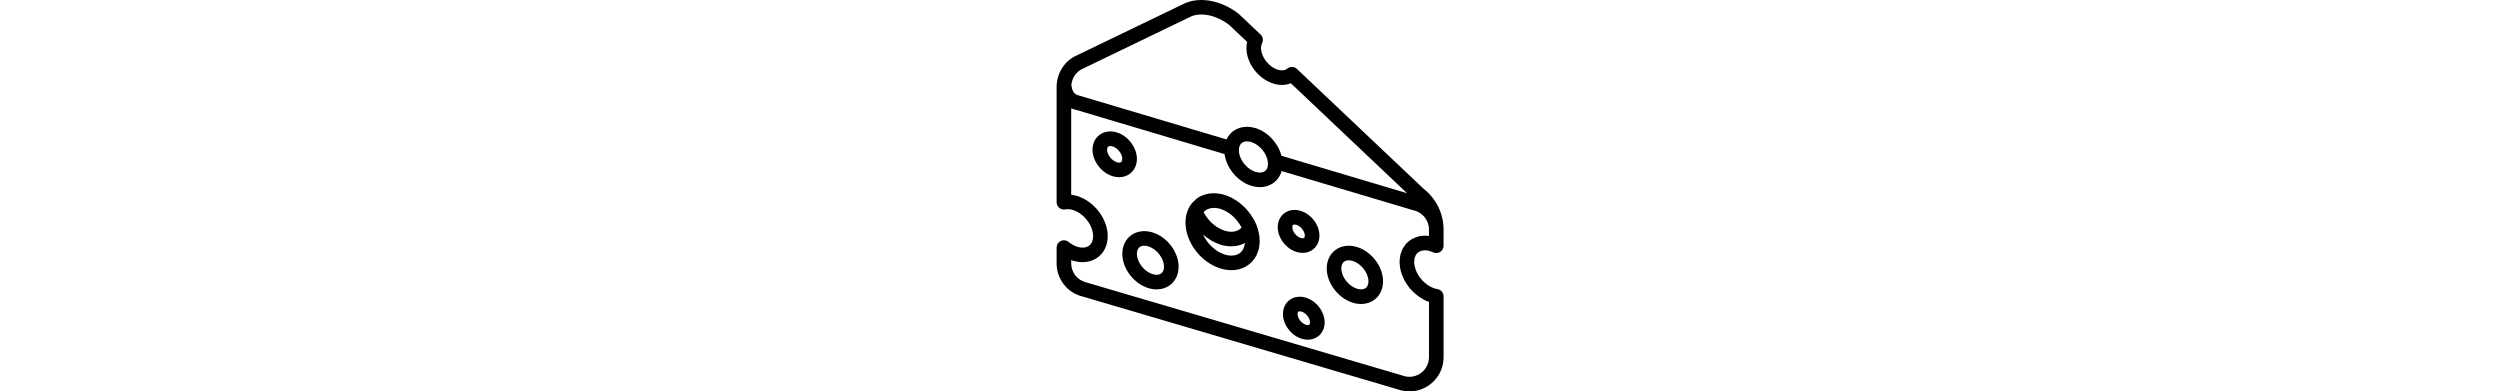 <svg height="80" viewBox="-2 0 511 511.999" xmlns="http://www.w3.org/2000/svg"><path d="m262.25 295.125c-.926-2.414-2.027-4.773-3.238-7.066-.781-1.48-1.691-2.883-2.59-4.316-.637-1.023-1.277-2.035-1.965-3.027-1.035-1.484-2.113-2.906-3.258-4.309-.66-.805-1.367-1.566-2.055-2.34-2.16-2.41-4.461-4.641-6.934-6.734-.887-.754-1.738-1.559-2.664-2.262-1.168-.891-2.371-1.664-3.582-2.477-1.426-.953-2.875-1.852-4.355-2.684-1.012-.562-2.016-1.117-3.059-1.621-2.645-1.289-5.328-2.445-8.09-3.297-2.254-.695-4.488-1.176-6.715-1.547-.457-.074-.914-.145-1.375-.199-4.547-.621-8.988-.574-13.199.141-.094.02-.199.039-.297.059-5.547.992-10.695 3.066-15.098 6.312-.441.324-.746.777-1.176 1.109-1.184.953-2.266 2.035-3.316 3.152-.734.781-1.535 1.488-2.188 2.34-1.383 1.777-2.617 3.695-3.676 5.785-.02.039-.012.078-.031.117-2.758 5.492-4.285 11.805-4.285 18.758 0 25.797 20.074 52.234 45.703 60.172 4.84 1.5 9.664 2.234 14.305 2.234 8.332 0 16.094-2.379 22.379-7.008 9.457-6.973 14.672-18.082 14.672-31.262 0-6.754-1.434-13.527-3.926-20.02.012-.004.012-.004.012-.012zm-69.035-18.109c.906-.953 1.945-1.746 3.062-2.434.641-.398 1.34-.707 2.047-1.012.973-.43 1.977-.82 3.055-1.078.793-.184 1.625-.262 2.465-.344 1.242-.133 2.484-.258 3.812-.18.352.016.715.047 1.078.094 1.957.191 3.984.543 6.082 1.191 1.977.613 3.898 1.453 5.789 2.391.391.188.773.391 1.156.59 3.84 2.062 7.449 4.727 10.66 7.852.16.16.332.312.496.484 3.105 3.098 5.797 6.609 8.004 10.336.324.562.648 1.117.957 1.691.199.371.34.762.543 1.137-4.758 5.309-12.77 6.875-21.957 4.059-11.379-3.535-21.828-12.848-27.66-24.375.133-.152.277-.266.41-.402zm46.941 54.043c-4.918 3.629-11.91 4.285-19.691 1.898-12.188-3.781-22.926-14.277-28.398-26.141 6.793 5.996 14.559 10.668 22.742 13.207 4.832 1.492 9.609 2.219 14.184 2.219 6.465 0 12.512-1.512 17.812-4.25-.582 5.633-2.828 10.258-6.648 13.066zm0 0"/><path d="m393.547 323.156c-10.371-3.207-20.637-1.824-28.223 3.773-7.266 5.359-11.434 14.176-11.434 24.195 0 19.242 14.941 38.938 34.016 44.84 3.676 1.137 7.332 1.703 10.879 1.703 6.434 0 12.453-1.855 17.344-5.465 7.27-5.355 11.434-14.164 11.434-24.184-.012-19.254-14.949-38.969-34.016-44.863zm11.234 53.672c-2.695 1.984-6.695 2.309-11.242.895-11.145-3.445-20.555-15.633-20.555-26.598 0-2.789.633-6.582 3.668-8.828 1.594-1.164 3.629-1.766 5.969-1.766 1.637 0 3.402.285 5.273.867 11.145 3.449 20.555 15.637 20.555 26.613 0 2.789-.629 6.578-3.668 8.816zm0 0"/><path d="m126.117 304.059c-10.363-3.211-20.641-1.824-28.223 3.77-7.27 5.359-11.434 14.176-11.434 24.195 0 19.246 14.938 38.938 34.012 44.844 3.68 1.133 7.336 1.699 10.879 1.699 6.438 0 12.453-1.852 17.344-5.465 7.27-5.355 11.434-14.164 11.434-24.184-.008-19.254-14.949-38.969-34.012-44.859zm11.23 53.664c-2.691 1.988-6.695 2.301-11.242.898-11.145-3.449-20.551-15.633-20.551-26.602 0-2.785.629-6.578 3.664-8.824 1.598-1.164 3.633-1.766 5.973-1.766 1.633 0 3.398.285 5.273.867 11.145 3.449 20.551 15.637 20.551 26.609 0 2.793-.629 6.582-3.668 8.816zm0 0"/><path d="m326.691 389.406c-7.738-2.379-15.512-1.336-21.32 2.949-5.586 4.125-8.785 10.832-8.785 18.414 0 13.898 10.746 28.102 24.461 32.352 2.711.84 5.426 1.262 8.062 1.262 4.891 0 9.484-1.422 13.258-4.203 5.586-4.125 8.797-10.84 8.797-18.426-.023-13.906-10.77-28.105-24.473-32.348zm4.324 35.375c-.84.621-2.492.652-4.324.09-5.77-1.789-11.004-8.512-11.004-14.109 0-.688.105-2.359 1.023-3.027.43-.324 1.086-.488 1.891-.488.723 0 1.555.137 2.434.402 5.77 1.785 11 8.5 11 14.098.004.688-.102 2.348-1.02 3.035zm0 0"/><path d="m314.227 329.559c2.711.84 5.426 1.262 8.07 1.262 4.883 0 9.484-1.426 13.258-4.203 5.59-4.125 8.789-10.832 8.789-18.414 0-13.898-10.746-28.102-24.461-32.352-7.766-2.398-15.52-1.328-21.312 2.953-5.586 4.125-8.797 10.84-8.797 18.422-.008 13.879 10.738 28.09 24.453 32.332zm-4.324-35.379c.438-.324 1.098-.484 1.887-.484.727 0 1.559.133 2.438.398 5.77 1.785 11 8.512 11 14.105 0 .691-.105 2.359-1.02 3.031-.82.621-2.492.637-4.328.086-5.77-1.785-11-8.5-11-14.098-.012-.688.094-2.359 1.023-3.039zm0 0"/><path d="m105.555 207.895c0-14.871-11.512-30.086-26.211-34.652-8.242-2.57-16.473-1.414-22.586 3.105-5.895 4.344-9.285 11.441-9.285 19.477 0 14.879 11.52 30.094 26.219 34.641 2.895.898 5.777 1.336 8.574 1.336 5.168 0 10.039-1.5 14.012-4.43 5.906-4.348 9.277-11.441 9.277-19.477zm-20.613 4.09c-1.176.867-3.293.965-5.598.238-6.797-2.109-12.77-9.762-12.77-16.398 0-1.121.203-3.133 1.512-4.109.648-.477 1.574-.715 2.664-.715.887 0 1.883.16 2.941.484 6.801 2.113 12.762 9.773 12.762 16.41-.004 1.117-.195 3.133-1.512 4.09zm0 0"/><path d="m468.773 337.82c.152-.66.441-1.223.668-1.836.223-.59.375-1.223.652-1.758.016-.039.055-.066.074-.102.527-.984 1.176-1.863 1.91-2.656.965-1.043 2.121-1.863 3.418-2.504.262-.133.547-.23.812-.344 1.242-.516 2.59-.867 4.051-1.031.199-.016.383-.074.59-.094 1.223-.105 2.516-.039 3.832.117.152.016.293 0 .449.016h.008c.105.012.238.07.355.086 1.184.191 2.359.48 3.66.898.762.25 1.602.613 2.434.957.504.211 1.02.383 1.527.602.547.25 1.109.383 1.68.516.203.047.395.145.594.18.695.125 1.395.145 2.09.117.086 0 .176.016.262.008.742-.047 1.48-.199 2.195-.43.039-.008.074-.008.121-.016.469-.152.898-.414 1.34-.641.277-.145.574-.23.828-.402 1.949-1.25 3.305-3.16 3.957-5.309.258-.879.43-1.777.43-2.711v-21.34c0-20.555-9.656-40.324-25.848-52.98l-165.953-156.98c-3.504-3.316-8.918-3.508-12.625-.441-2.988 2.465-7.41 2.973-12.484 1.395-11.863-3.676-21.883-16.656-21.883-28.348 0-2.418.469-4.566 1.387-6.379 1.898-3.773 1.098-8.34-1.957-11.242l-28.465-26.914c-.25-.23-.504-.449-.773-.648-22.227-16.945-49.496-22.246-69.848-13.324l-141.258 68.141c-16.066 6.941-26.457 23.219-26.496 41.586l-.008.039v150.48c0 2.836 1.262 5.52 3.438 7.344 2.18 1.805 5.023 2.551 7.832 2.055 3.18-.602 6.57-.344 10.039.734 14.336 4.441 26.449 20.145 26.449 34.309 0 5.465-1.883 9.867-5.301 12.387-3.824 2.82-9.312 3.316-15.504 1.398-3.793-1.176-7.641-3.316-11.41-6.352-2.875-2.293-6.801-2.77-10.125-1.164-3.316 1.586-5.418 4.934-5.418 8.605v20.656c0 20.547 13.918 38.379 33.469 43.238l417.234 122.906c3.629.914 7.297 1.355 10.934 1.355 9.832 0 19.43-3.258 27.406-9.484 10.926-8.527 17.18-21.355 17.18-35.215v-79.656c0-2.352-.848-4.52-2.281-6.188-1.434-1.684-3.441-2.875-5.758-3.25-.203-.027-.402-.113-.602-.152-8.465-1.586-16.832-7.555-22.543-15.34-2.73-3.734-4.746-7.879-5.977-12.137-.344-1.207-.727-2.398-.93-3.613-.277-1.707-.391-3.371-.363-4.926.02-.824.176-1.559.27-2.324.074-.633.094-1.305.234-1.895zm-433.832-248.035 141.301-68.168c13.668-5.969 33.207-1.699 49.895 10.859l23.594 22.312c-.602 2.562-.898 5.227-.898 7.996 0 19.988 15.52 40.449 35.34 46.59 8.031 2.492 15.988 2.281 22.77-.457l152.016 143.812-164.316-48.941c-4.195-16.266-17.473-31.109-33.824-36.164-10.703-3.312-21.328-1.891-29.199 3.891-3.867 2.844-6.828 6.559-8.824 10.887l-192.445-57.277c-5.914-1.137-9.352-5.207-10.199-12.113-.059-.43-.27-.82-.395-1.238.773-9.754 6.398-18.188 15.188-21.988zm242.102 124.434c0 3.027-.695 7.164-4.039 9.617-2.941 2.18-7.258 2.531-12.188 1.012-1.48-.457-2.941-1.059-4.344-1.793-8.453-4.375-15.293-13.23-17.078-22.102-.297-1.461-.449-2.926-.449-4.367.039-.207.164-1.25.18-1.453.02-.227-.066-.438-.055-.656.293-2.668 1.262-5.645 3.902-7.594 1.75-1.293 3.984-1.941 6.543-1.941 1.758 0 3.668.309 5.664.926 11.098 3.441 20.461 14.996 21.645 26.047.008.086-.012.164-.012.25zm210.555 253.086c0 7.93-3.578 15.281-9.836 20.152-6.258 4.902-14.23 6.57-21.566 4.77l-417.223-122.906c-11.406-2.855-19.371-13.059-19.371-24.824v-4.25c.734.266 1.473.523 2.207.746 11.938 3.707 23.762 2.137 32.473-4.27 8.426-6.211 13.066-16.074 13.066-27.758 0-22.539-17.527-45.625-39.895-52.551-2.617-.812-5.254-1.375-7.859-1.66v-112.98c1.957.84 4.039 1.469 6.219 1.879l194.324 57.891c.059.461.211.91.289 1.367.16 1.004.398 1.996.629 3 .316 1.375.68 2.723 1.129 4.078.332 1.02.715 2.016 1.125 3.008.527 1.289 1.102 2.559 1.738 3.812.5.992 1.023 1.957 1.586 2.91.719 1.215 1.484 2.371 2.293 3.527.641.914 1.281 1.824 1.977 2.711.891 1.117 1.844 2.16 2.82 3.199.754.812 1.488 1.633 2.289 2.387 1.07 1.02 2.219 1.938 3.375 2.867.809.656 1.594 1.344 2.441 1.957 1.328.945 2.734 1.746 4.148 2.551.762.438 1.488.945 2.281 1.344 2.234 1.129 4.535 2.094 6.914 2.828 2.398.746 4.785 1.164 7.145 1.434.641.074 1.262.102 1.891.148.734.051 1.492.176 2.227.176 1.309 0 2.578-.137 3.848-.277.238-.031.488-.02.727-.059 2.188-.305 4.277-.879 6.293-1.613.469-.176.926-.367 1.387-.566 1.996-.848 3.926-1.832 5.672-3.121 1.691-1.25 3.152-2.711 4.488-4.27.355-.402.68-.82 1.012-1.242 1.156-1.5 2.199-3.094 3.039-4.824.074-.152.172-.277.246-.43.699-1.488 1.293-3.035 1.75-4.668l172.504 51.348c11.719 2.512 20.219 13.016 20.219 25.004v8.551c-2.949-.395-5.805-.441-8.566-.203-2.367.211-4.633.68-6.801 1.32-.754.219-1.469.531-2.195.809-1.512.566-2.969 1.215-4.367 2-.676.379-1.336.773-1.984 1.203-1.461.973-2.809 2.07-4.098 3.285-.324.305-.719.504-1.031.828-.105.105-.164.25-.266.363-.176.184-.375.309-.547.5-.008.008-.008.008-.02.016-.906 1.004-1.555 2.246-2.34 3.375-.629.914-1.363 1.754-1.898 2.738-.094.172-.23.297-.316.461-.773 1.48-1.23 3.113-1.785 4.707-.277.812-.688 1.559-.906 2.398-.562 2.102-.824 4.344-1.012 6.609-.059.637-.23 1.23-.262 1.883 0 .102-.039.199-.039.305-.066 2.453.176 5.023.535 7.613.059.391.012.754.066 1.145.449 2.723 1.168 5.398 2.055 8.035.066.188.074.379.145.562.312.914.734 1.863 1.453 3.41.484 1.145.953 2.293 1.516 3.41.203.43.363.867.594 1.297.543 1.023 1.191 1.977 1.812 2.941.547.891 1.09 1.77 1.672 2.629l-.008.008c.383.641.781 1.281 1.176 1.797 1.555 2.129 3.285 4.125 4.746 5.652.199.238.617.746.848.977.66.676 1.375 1.25 2.055 1.891.316.293.641.59.965.887 1.594 1.441 3.238 2.77 4.938 4.012.309.219.602.449.91.664 1.785 1.254 3.617 2.383 5.492 3.391.285.152.555.336.84.477 2.176 1.129 4.391 2.141 6.648 2.934v72.293h-.043zm0 0"/></svg>